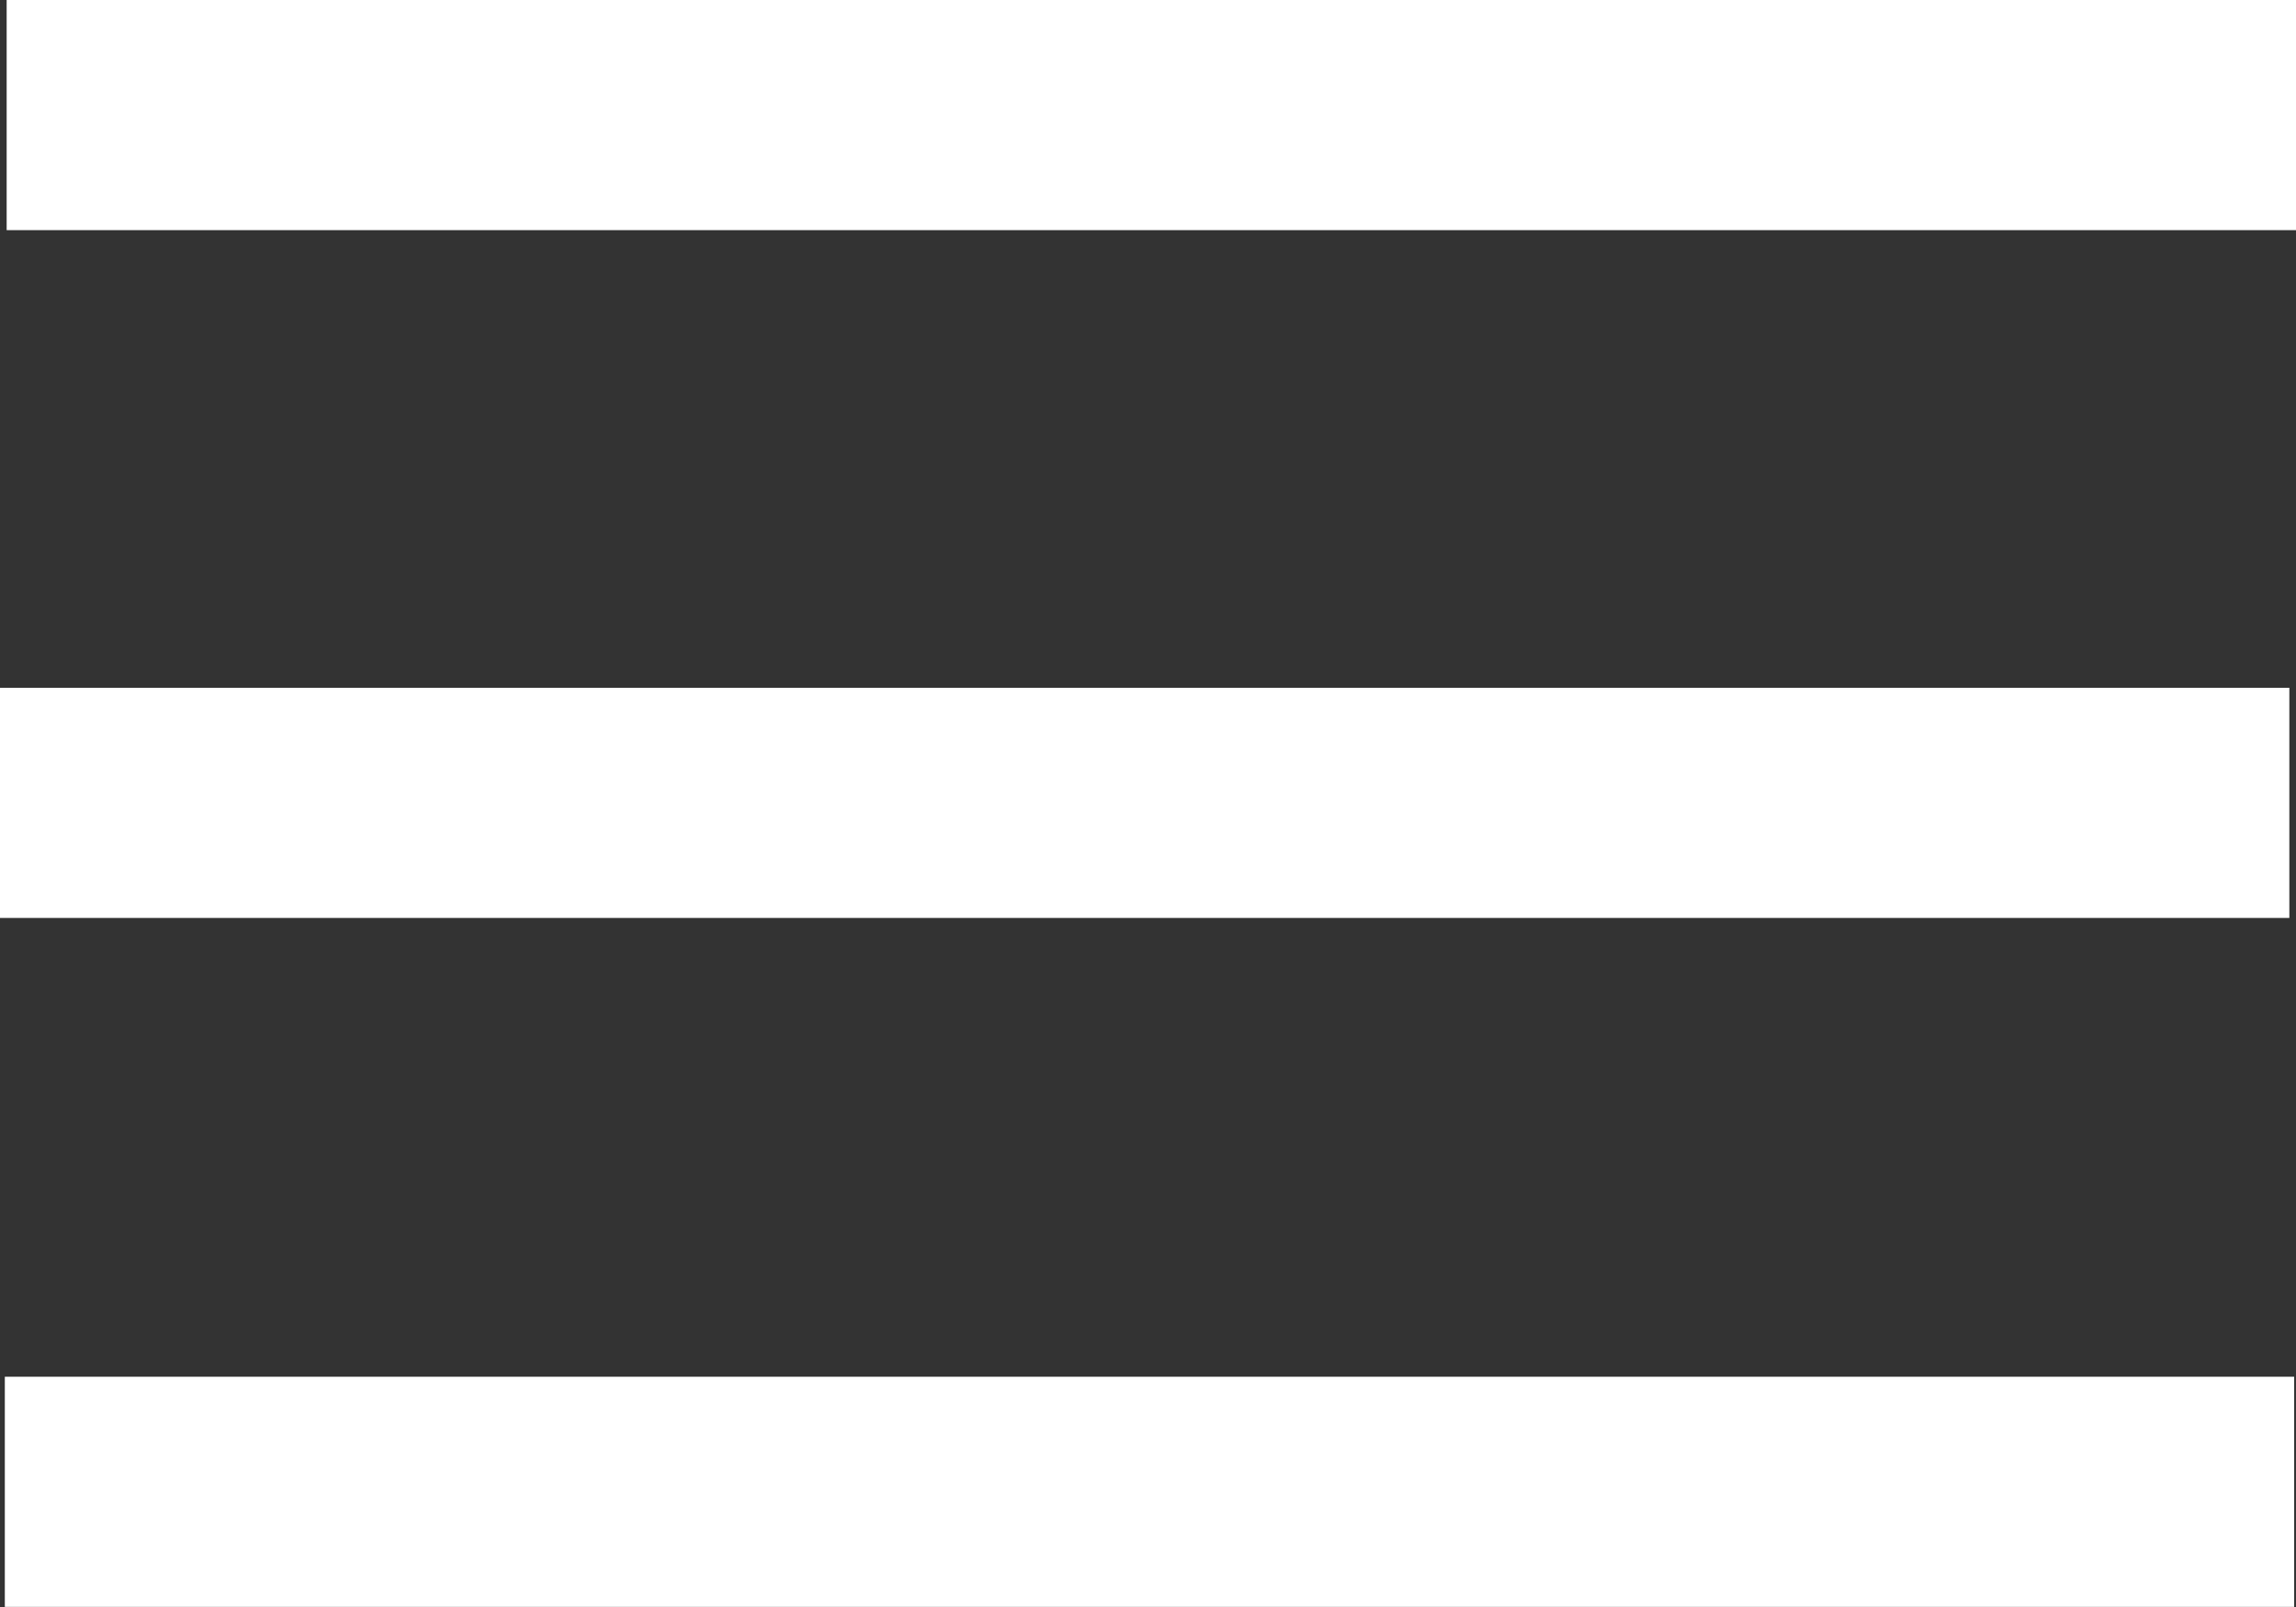 <?xml version="1.0" encoding="UTF-8" standalone="no"?>
<!-- Created with Inkscape (http://www.inkscape.org/) -->

<svg
   xmlns:dc="http://purl.org/dc/elements/1.1/"
   xmlns:cc="http://creativecommons.org/ns#"
   xmlns:rdf="http://www.w3.org/1999/02/22-rdf-syntax-ns#"
   xmlns:svg="http://www.w3.org/2000/svg"
   xmlns="http://www.w3.org/2000/svg"
   version="1.1"
   width="20"
   height="14"
   id="svg3346">
  <rect width="100%" height="100%" fill="#333333" stroke="none"/>
  <defs
     id="defs3348" />
  <g
     transform="translate(-280.024,-451.12)"
     id="capa1">
    <rect
       width="19.942"
       height="2.005"
       x="280.082"
       y="451.12"
       id="rect4168"
       style="fill:#ffffff;fill-opacity:1;stroke:none" />
    <rect
       width="19.942"
       height="2.005"
       x="280.024"
       y="457.112"
       id="rect4168-1"
       style="fill:#ffffff;fill-opacity:1;stroke:none" />
    <rect
       width="19.942"
       height="2.005"
       x="280.066"
       y="463.114"
       id="rect4168-9"
       style="fill:#ffffff;fill-opacity:1;stroke:none" />
  </g>
</svg>
